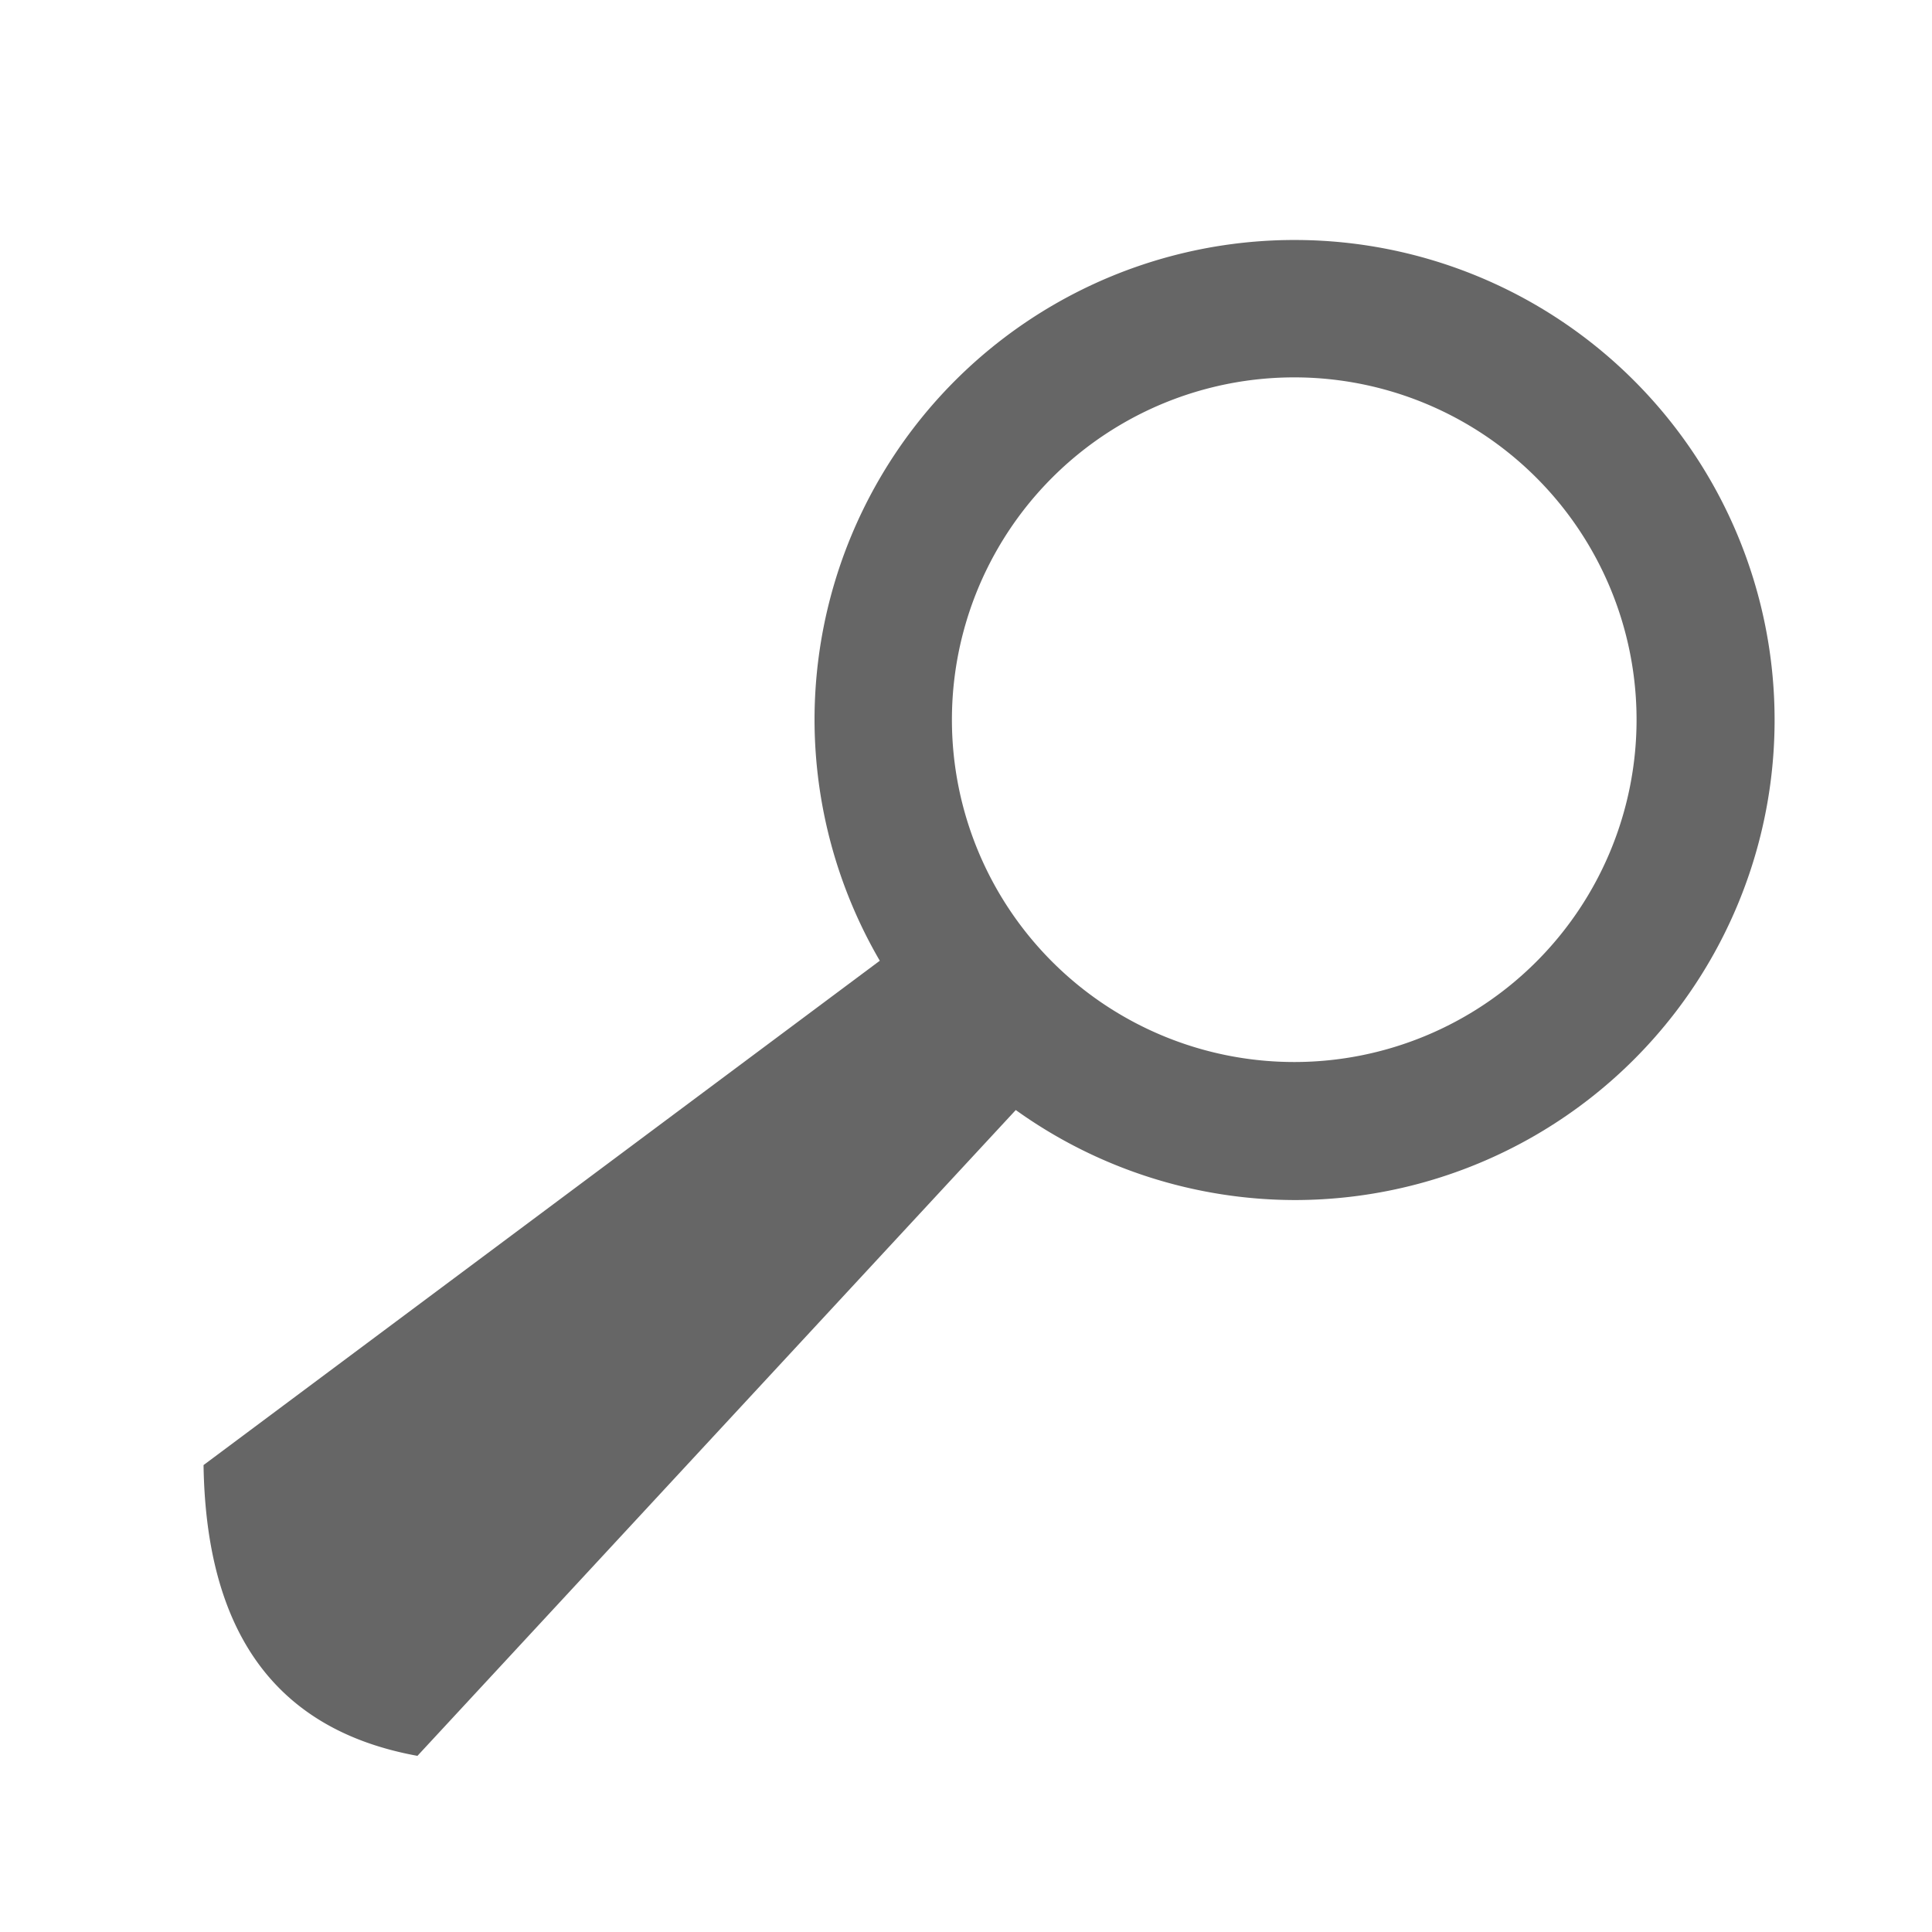 <?xml version="1.0" encoding="UTF-8" standalone="no"?>
<!-- Created with Inkscape (http://www.inkscape.org/) -->

<svg
   xmlns:dc="http://purl.org/dc/elements/1.1/"
   xmlns:cc="http://creativecommons.org/ns#"
   xmlns:rdf="http://www.w3.org/1999/02/22-rdf-syntax-ns#"
   xmlns:svg="http://www.w3.org/2000/svg"
   xmlns="http://www.w3.org/2000/svg"
   xmlns:sodipodi="http://sodipodi.sourceforge.net/DTD/sodipodi-0.dtd"
   xmlns:inkscape="http://www.inkscape.org/namespaces/inkscape"
   width="48"
   height="48"
   viewBox="0 0 12.7 12.7"
   version="1.1"
   id="svg8"
   inkscape:version="0.92.3 (2405546, 2018-03-11)"
   sodipodi:docname="search-icon.svg">
  <defs
     id="defs2" />
  <sodipodi:namedview
     id="base"
     pagecolor="#ffffff"
     bordercolor="#666666"
     borderopacity="1.0"
     inkscape:pageopacity="0.0"
     inkscape:pageshadow="2"
     inkscape:zoom="7.9195959"
     inkscape:cx="25.186533"
     inkscape:cy="2.4611565"
     inkscape:document-units="mm"
     inkscape:current-layer="layer1"
     showgrid="false"
     units="px"
     inkscape:window-width="1920"
     inkscape:window-height="1001"
     inkscape:window-x="-9"
     inkscape:window-y="-9"
     inkscape:window-maximized="1" />
  <g
     inkscape:label="Capa 1"
     inkscape:groupmode="layer"
     id="layer1"
     transform="translate(0,-284.3)">
    <path
       style="fill:#666666;fill-opacity:1;stroke:none;stroke-width:0;stroke-miterlimit:4;stroke-dasharray:none;stroke-opacity:1"
       d="M 32.113 5.953 A 11.907 11.907 0 0 0 20.205 17.859 A 11.907 11.907 0 0 0 21.824 23.832 L 5.049 36.342 C 5.11 40.305 6.685 42.887 10.355 43.555 L 25.197 27.535 A 11.907 11.907 0 0 0 32.113 29.768 A 11.907 11.907 0 0 0 44.02 17.859 A 11.907 11.907 0 0 0 32.113 5.953 z M 32.104 9.361 A 8.492 8.492 0 0 1 40.596 17.854 A 8.492 8.492 0 0 1 32.104 26.344 A 8.492 8.492 0 0 1 23.613 17.854 A 8.492 8.492 0 0 1 32.104 9.361 z "
       transform="matrix(0.265,0,0,0.265,0,284.3)"
       id="path815" />
  </g>
</svg>
